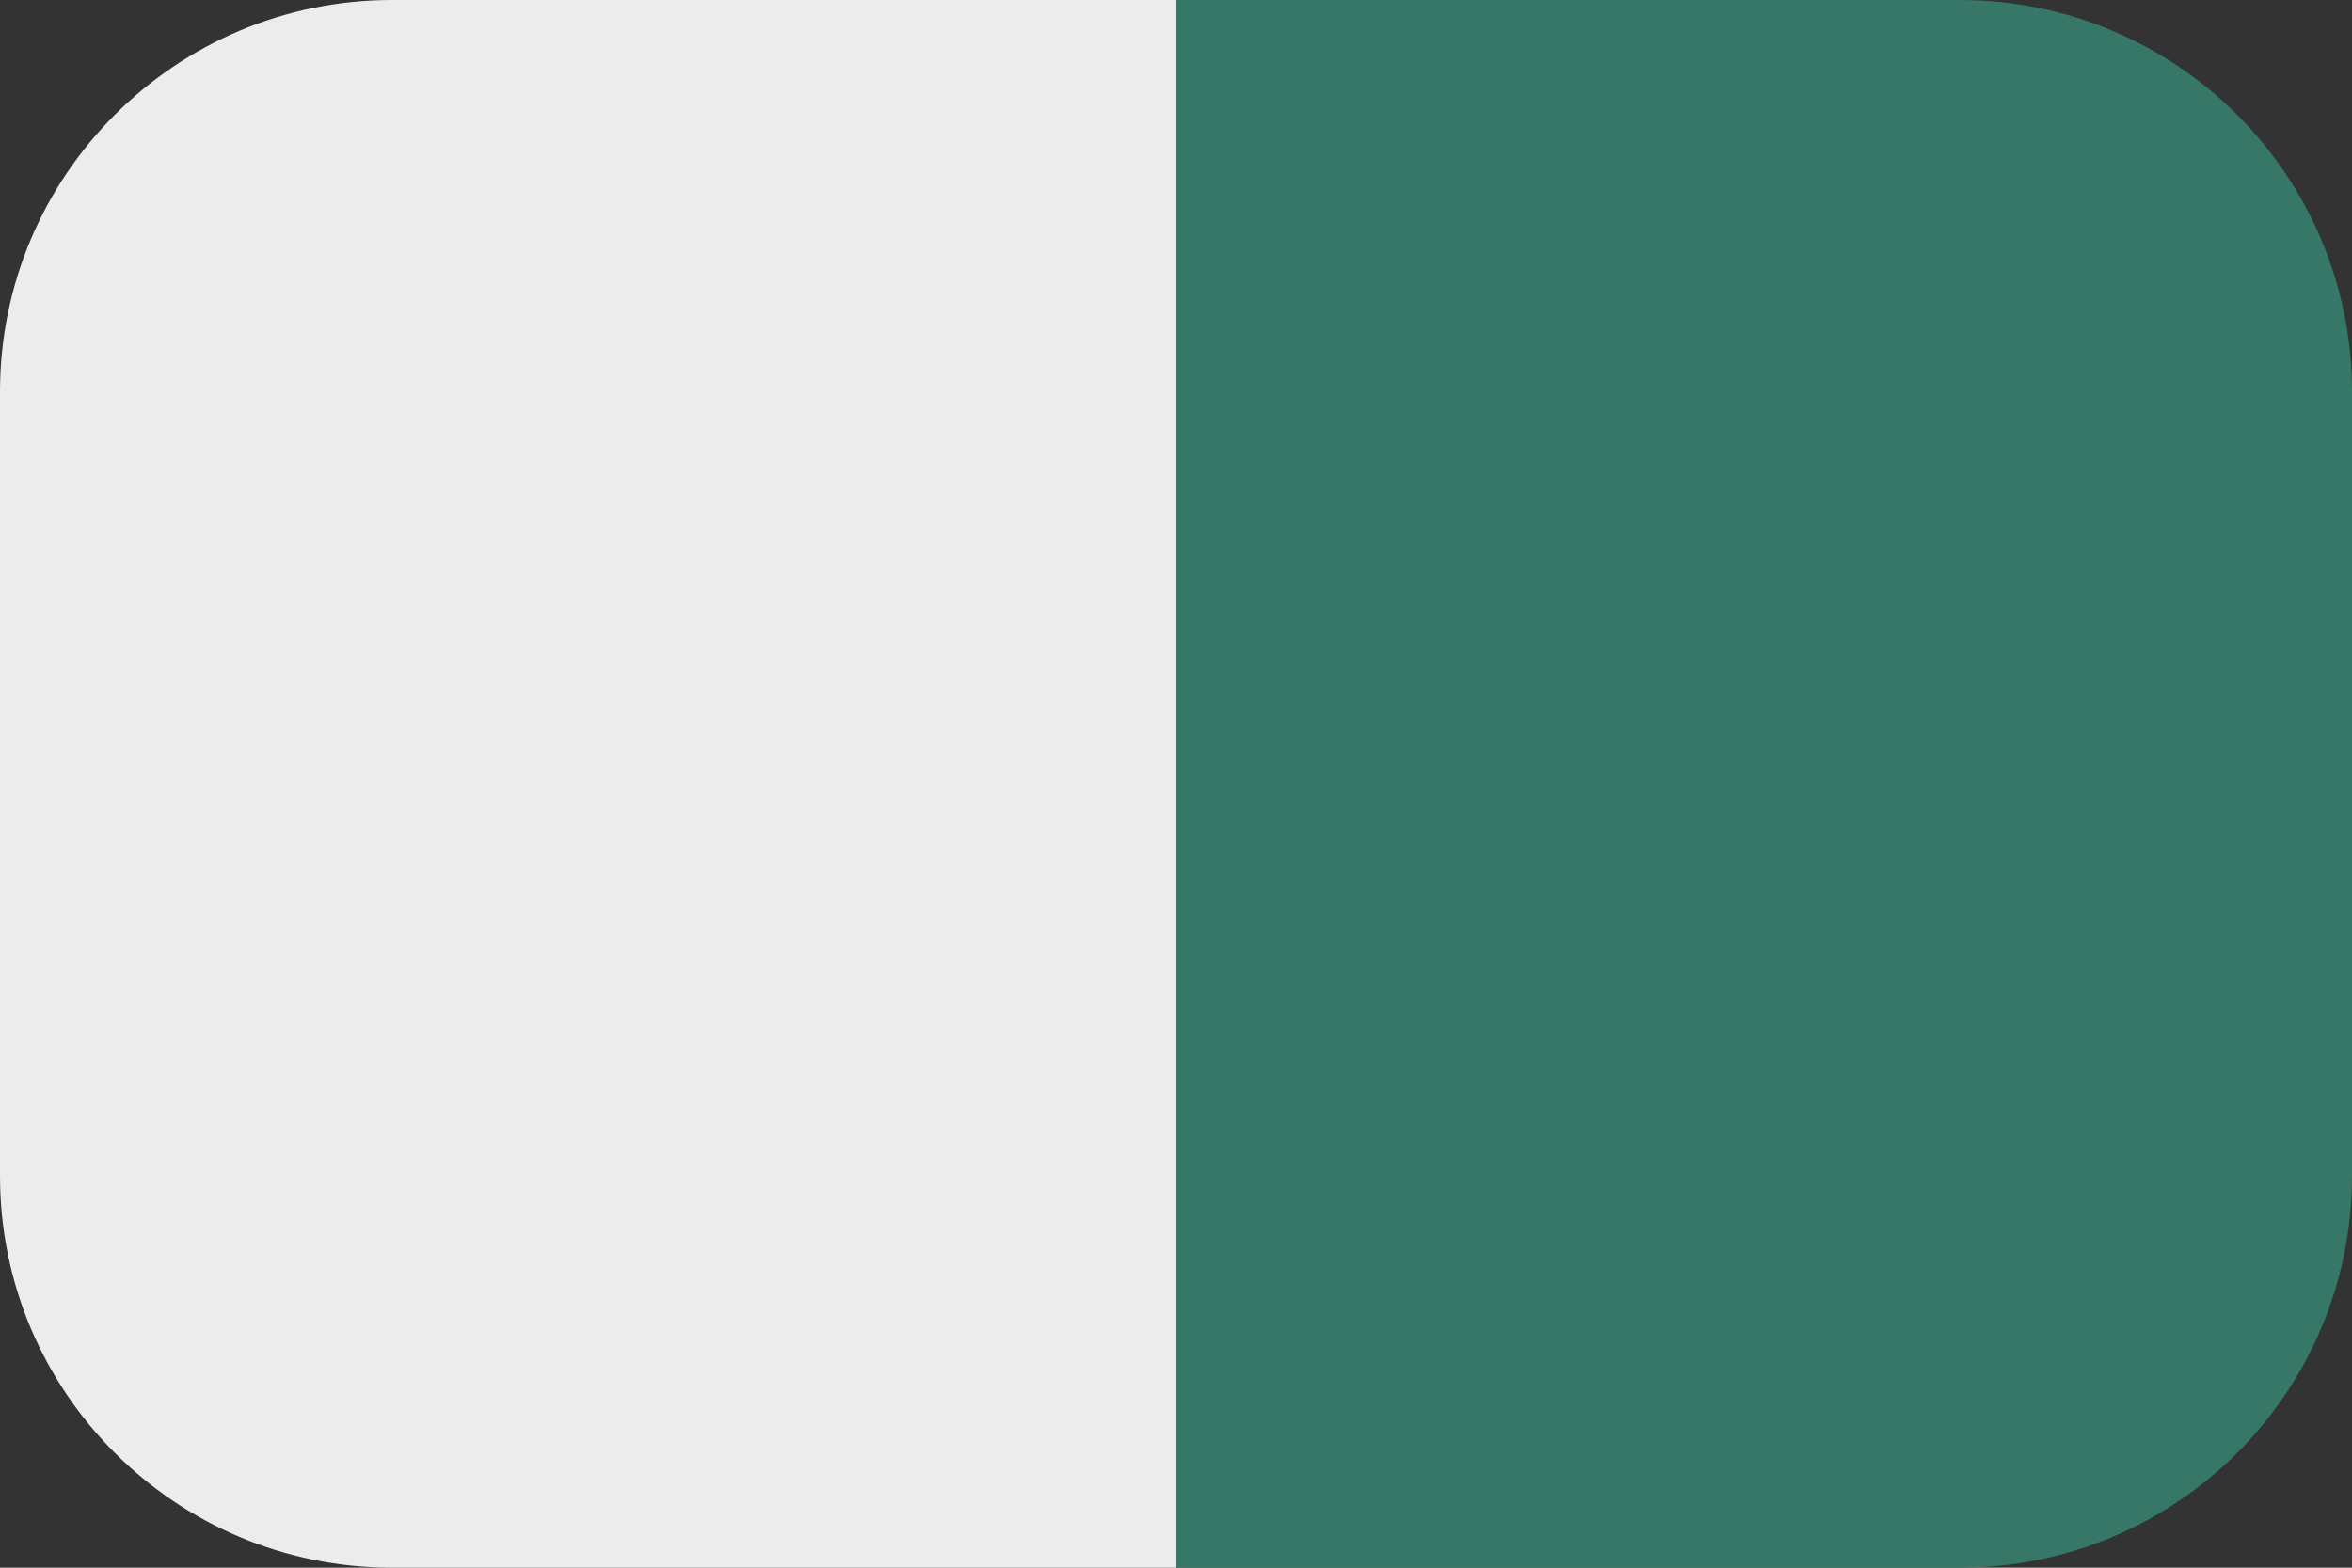 <svg width="30" height="20" viewBox="0 0 30 20" fill="none" xmlns="http://www.w3.org/2000/svg">
<rect x="0" y="0" width="30" height="20" fill="#333333" stroke="none"/>
<path d="M0 5C0 2.239 2.239 0 5 0H15V20H5C2.239 20 0 17.761 0 15V5Z" fill="#ECECEC"/>
<path d="M15 0H25C27.761 0 30 2.239 30 5V15C30 17.761 27.761 20 25 20H15V0Z" fill="#377768"/>
</svg>
